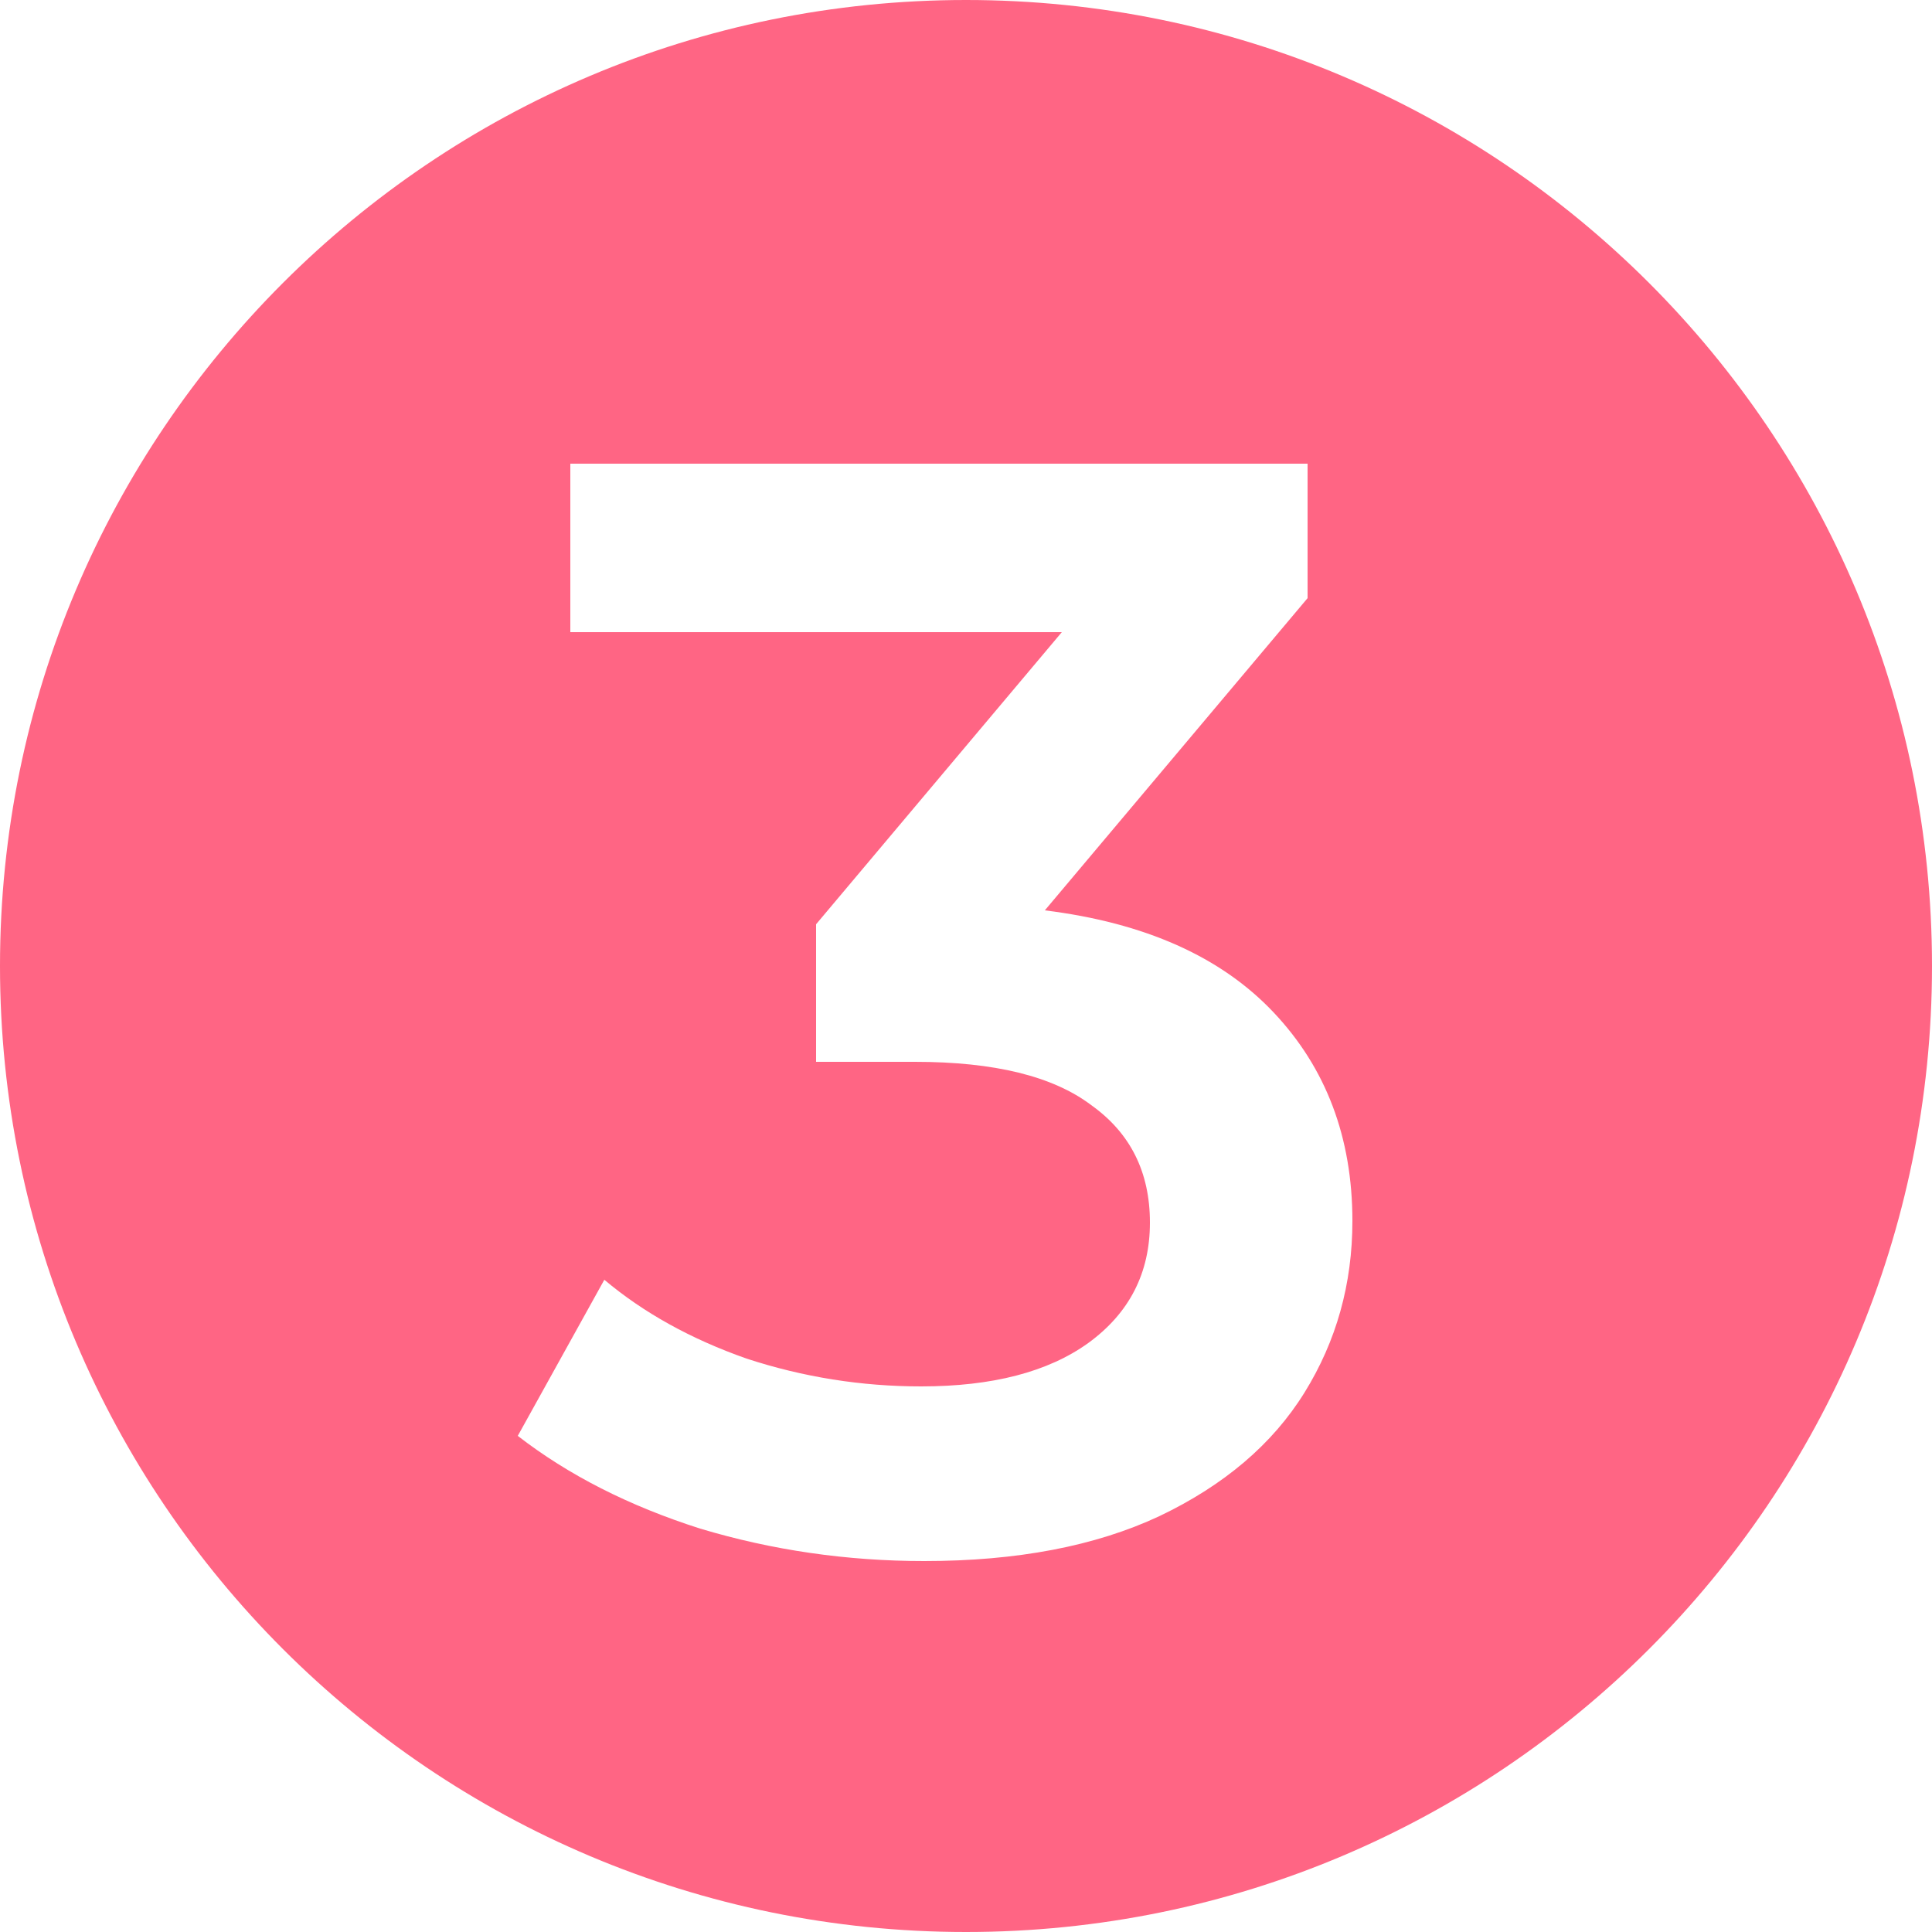 <svg width="30" height="30" viewBox="0 0 30 30" fill="none" xmlns="http://www.w3.org/2000/svg">
<path fill-rule="evenodd" clip-rule="evenodd" d="M15 30C23.284 30 30 23.284 30 15C30 6.716 23.284 0 15 0C6.716 0 0 6.716 0 15C0 23.284 6.716 30 15 30ZM19.776 15.72C18.96 14.856 17.776 14.328 16.224 14.136L20.304 9.288V7.2H8.856V9.816H16.488L12.672 14.352V16.488H14.208C15.44 16.488 16.352 16.712 16.944 17.16C17.552 17.592 17.856 18.2 17.856 18.984C17.856 19.768 17.536 20.392 16.896 20.856C16.272 21.304 15.408 21.528 14.304 21.528C13.376 21.528 12.472 21.384 11.592 21.096C10.728 20.792 9.992 20.384 9.384 19.872L8.04 22.296C8.824 22.904 9.768 23.384 10.872 23.736C11.992 24.072 13.152 24.24 14.352 24.24C15.792 24.24 17.008 24.008 18 23.544C19.008 23.064 19.76 22.424 20.256 21.624C20.752 20.824 21 19.936 21 18.96C21 17.664 20.592 16.584 19.776 15.72Z" fill="#FF6584"/>
</svg>
